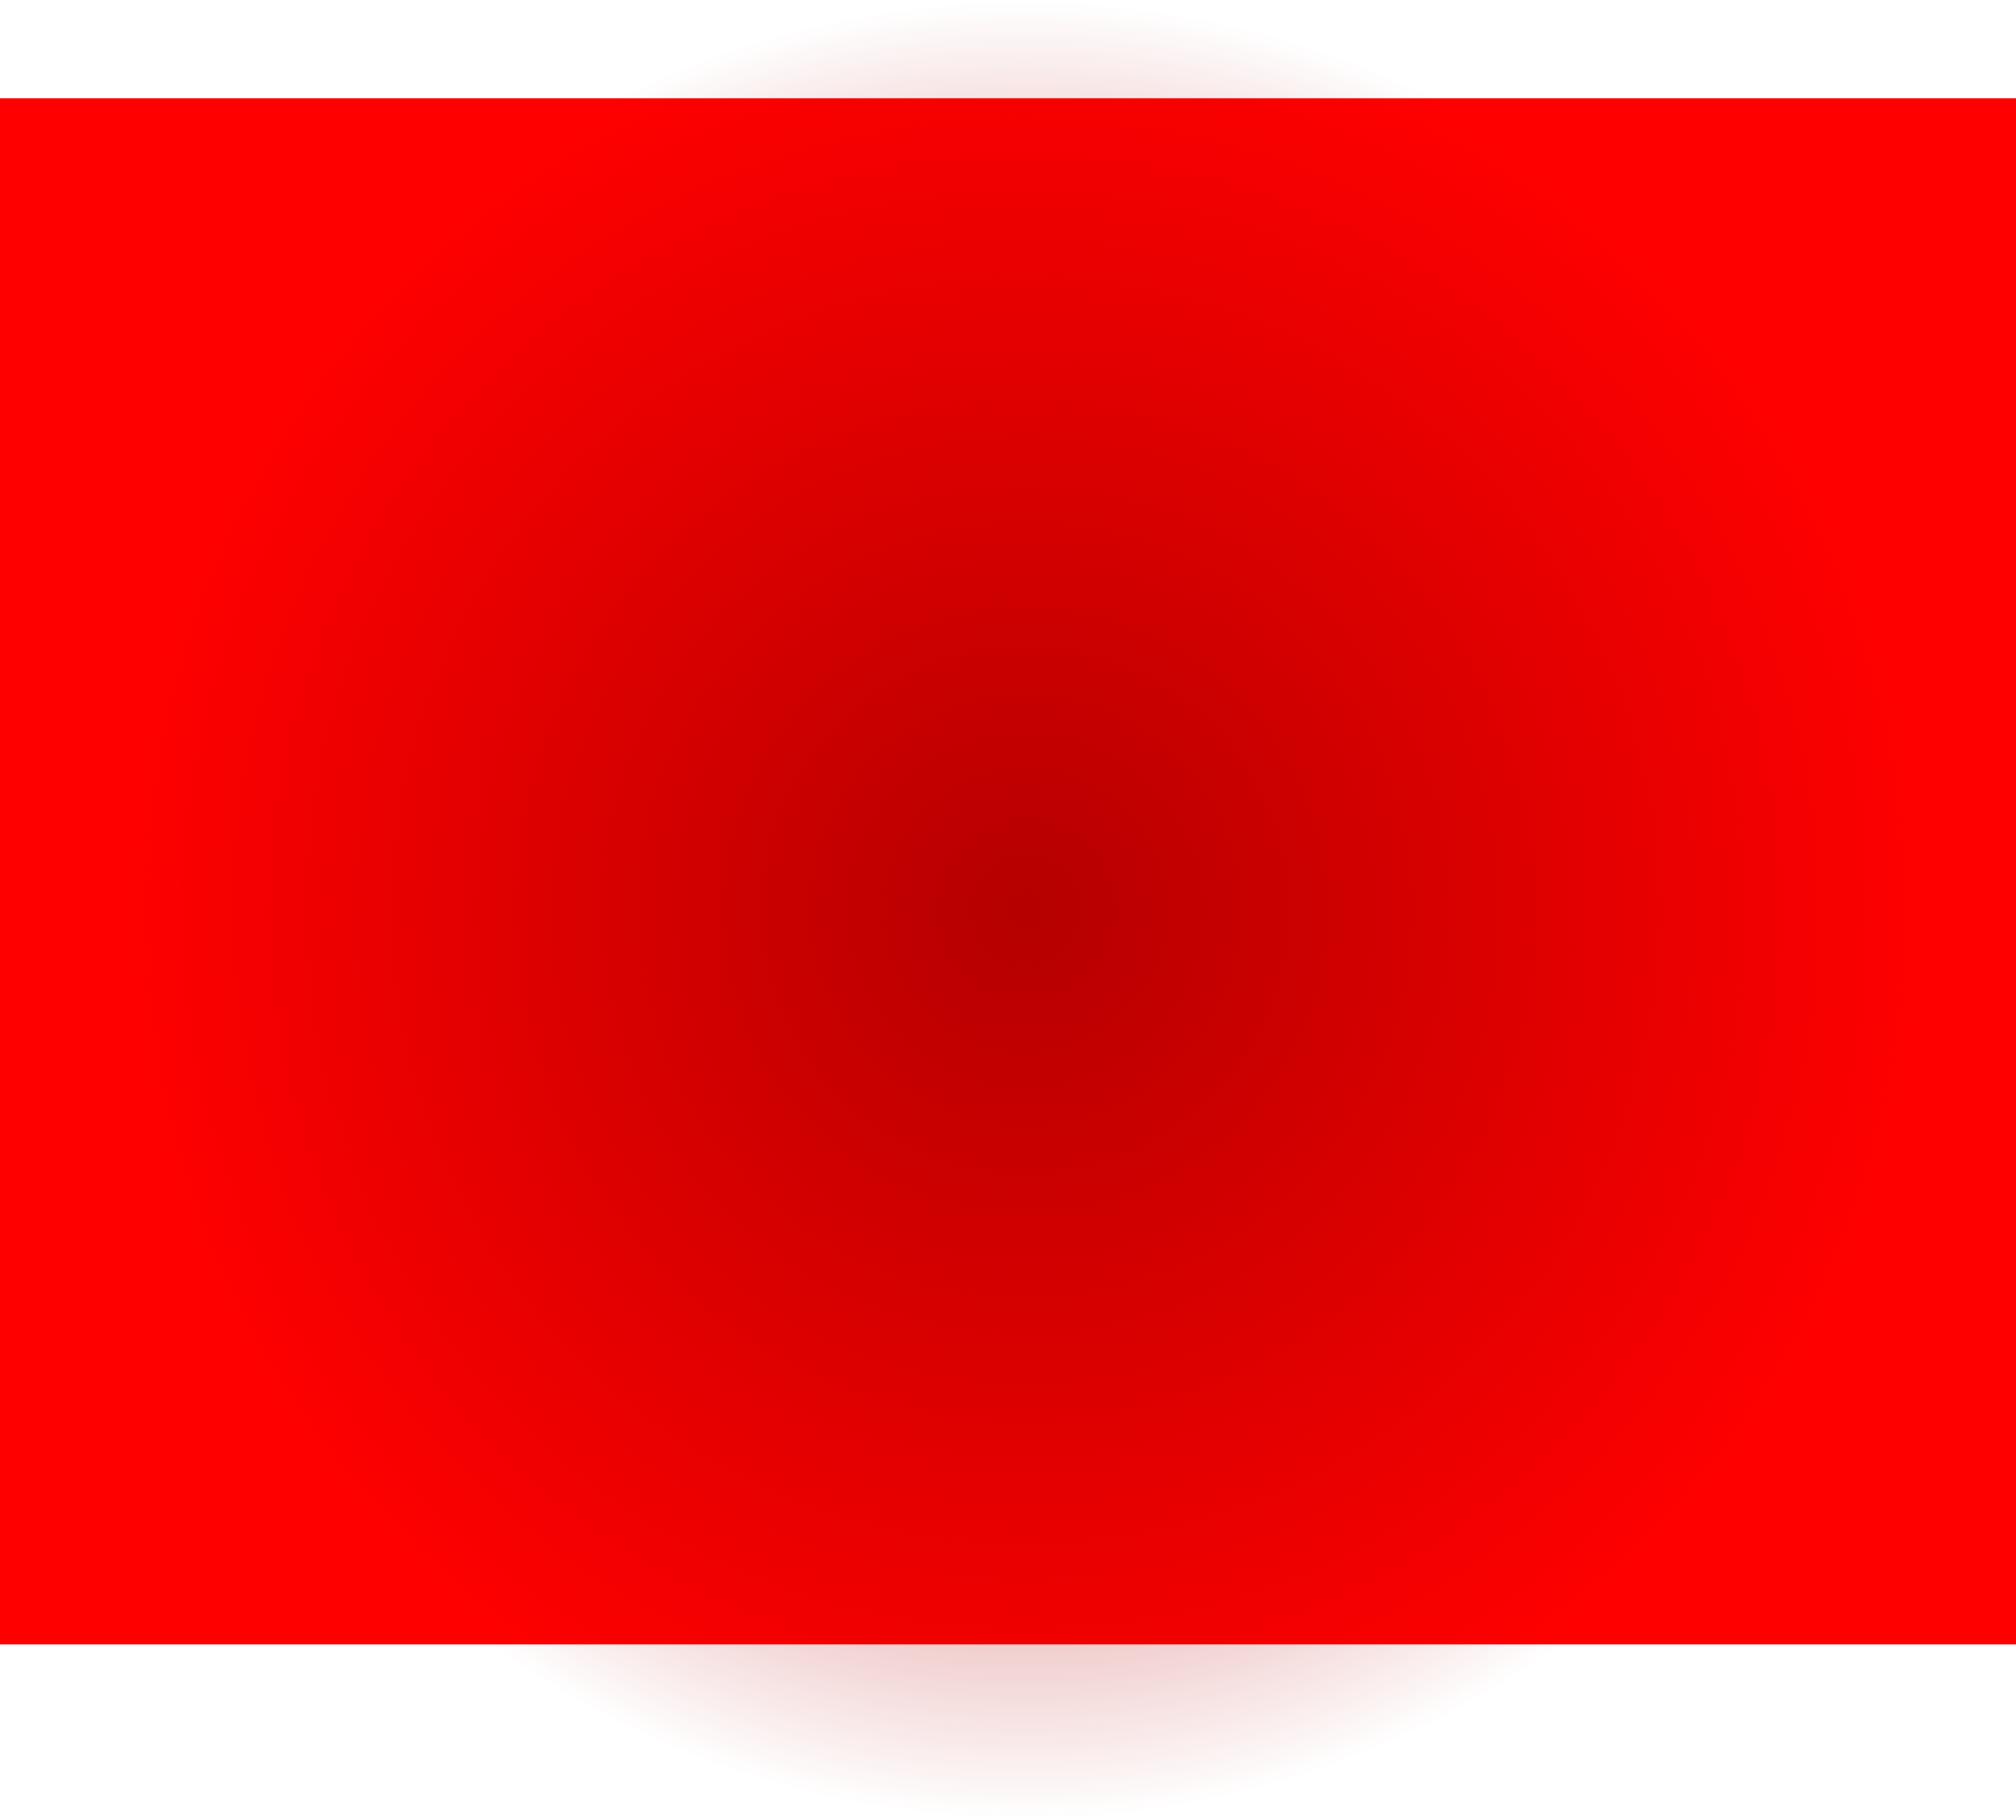 <svg version="1.1" xmlns="http://www.w3.org/2000/svg" xmlns:xlink="http://www.w3.org/1999/xlink" width="545" height="492" viewBox="0,0,545,492"><defs><radialGradient cx="240" cy="180" r="246" gradientUnits="userSpaceOnUse" id="color-1"><stop offset="0" stop-color="#b50000"/><stop offset="1" stop-color="#b50000" stop-opacity="0"/></radialGradient></defs><g transform="translate(37.156,66)"><g stroke="none" stroke-width="0" stroke-miterlimit="10"><path d="M-37.156,378.557v-418h545v418z" fill="#ff0000"/><path d="M-6,180c0,-135.862 110.138,-246 246,-246c135.862,0 246,110.138 246,246c0,135.862 -110.138,246 -246,246c-135.862,0 -246,-110.138 -246,-246z" fill="url(#color-1)"/></g></g></svg>
